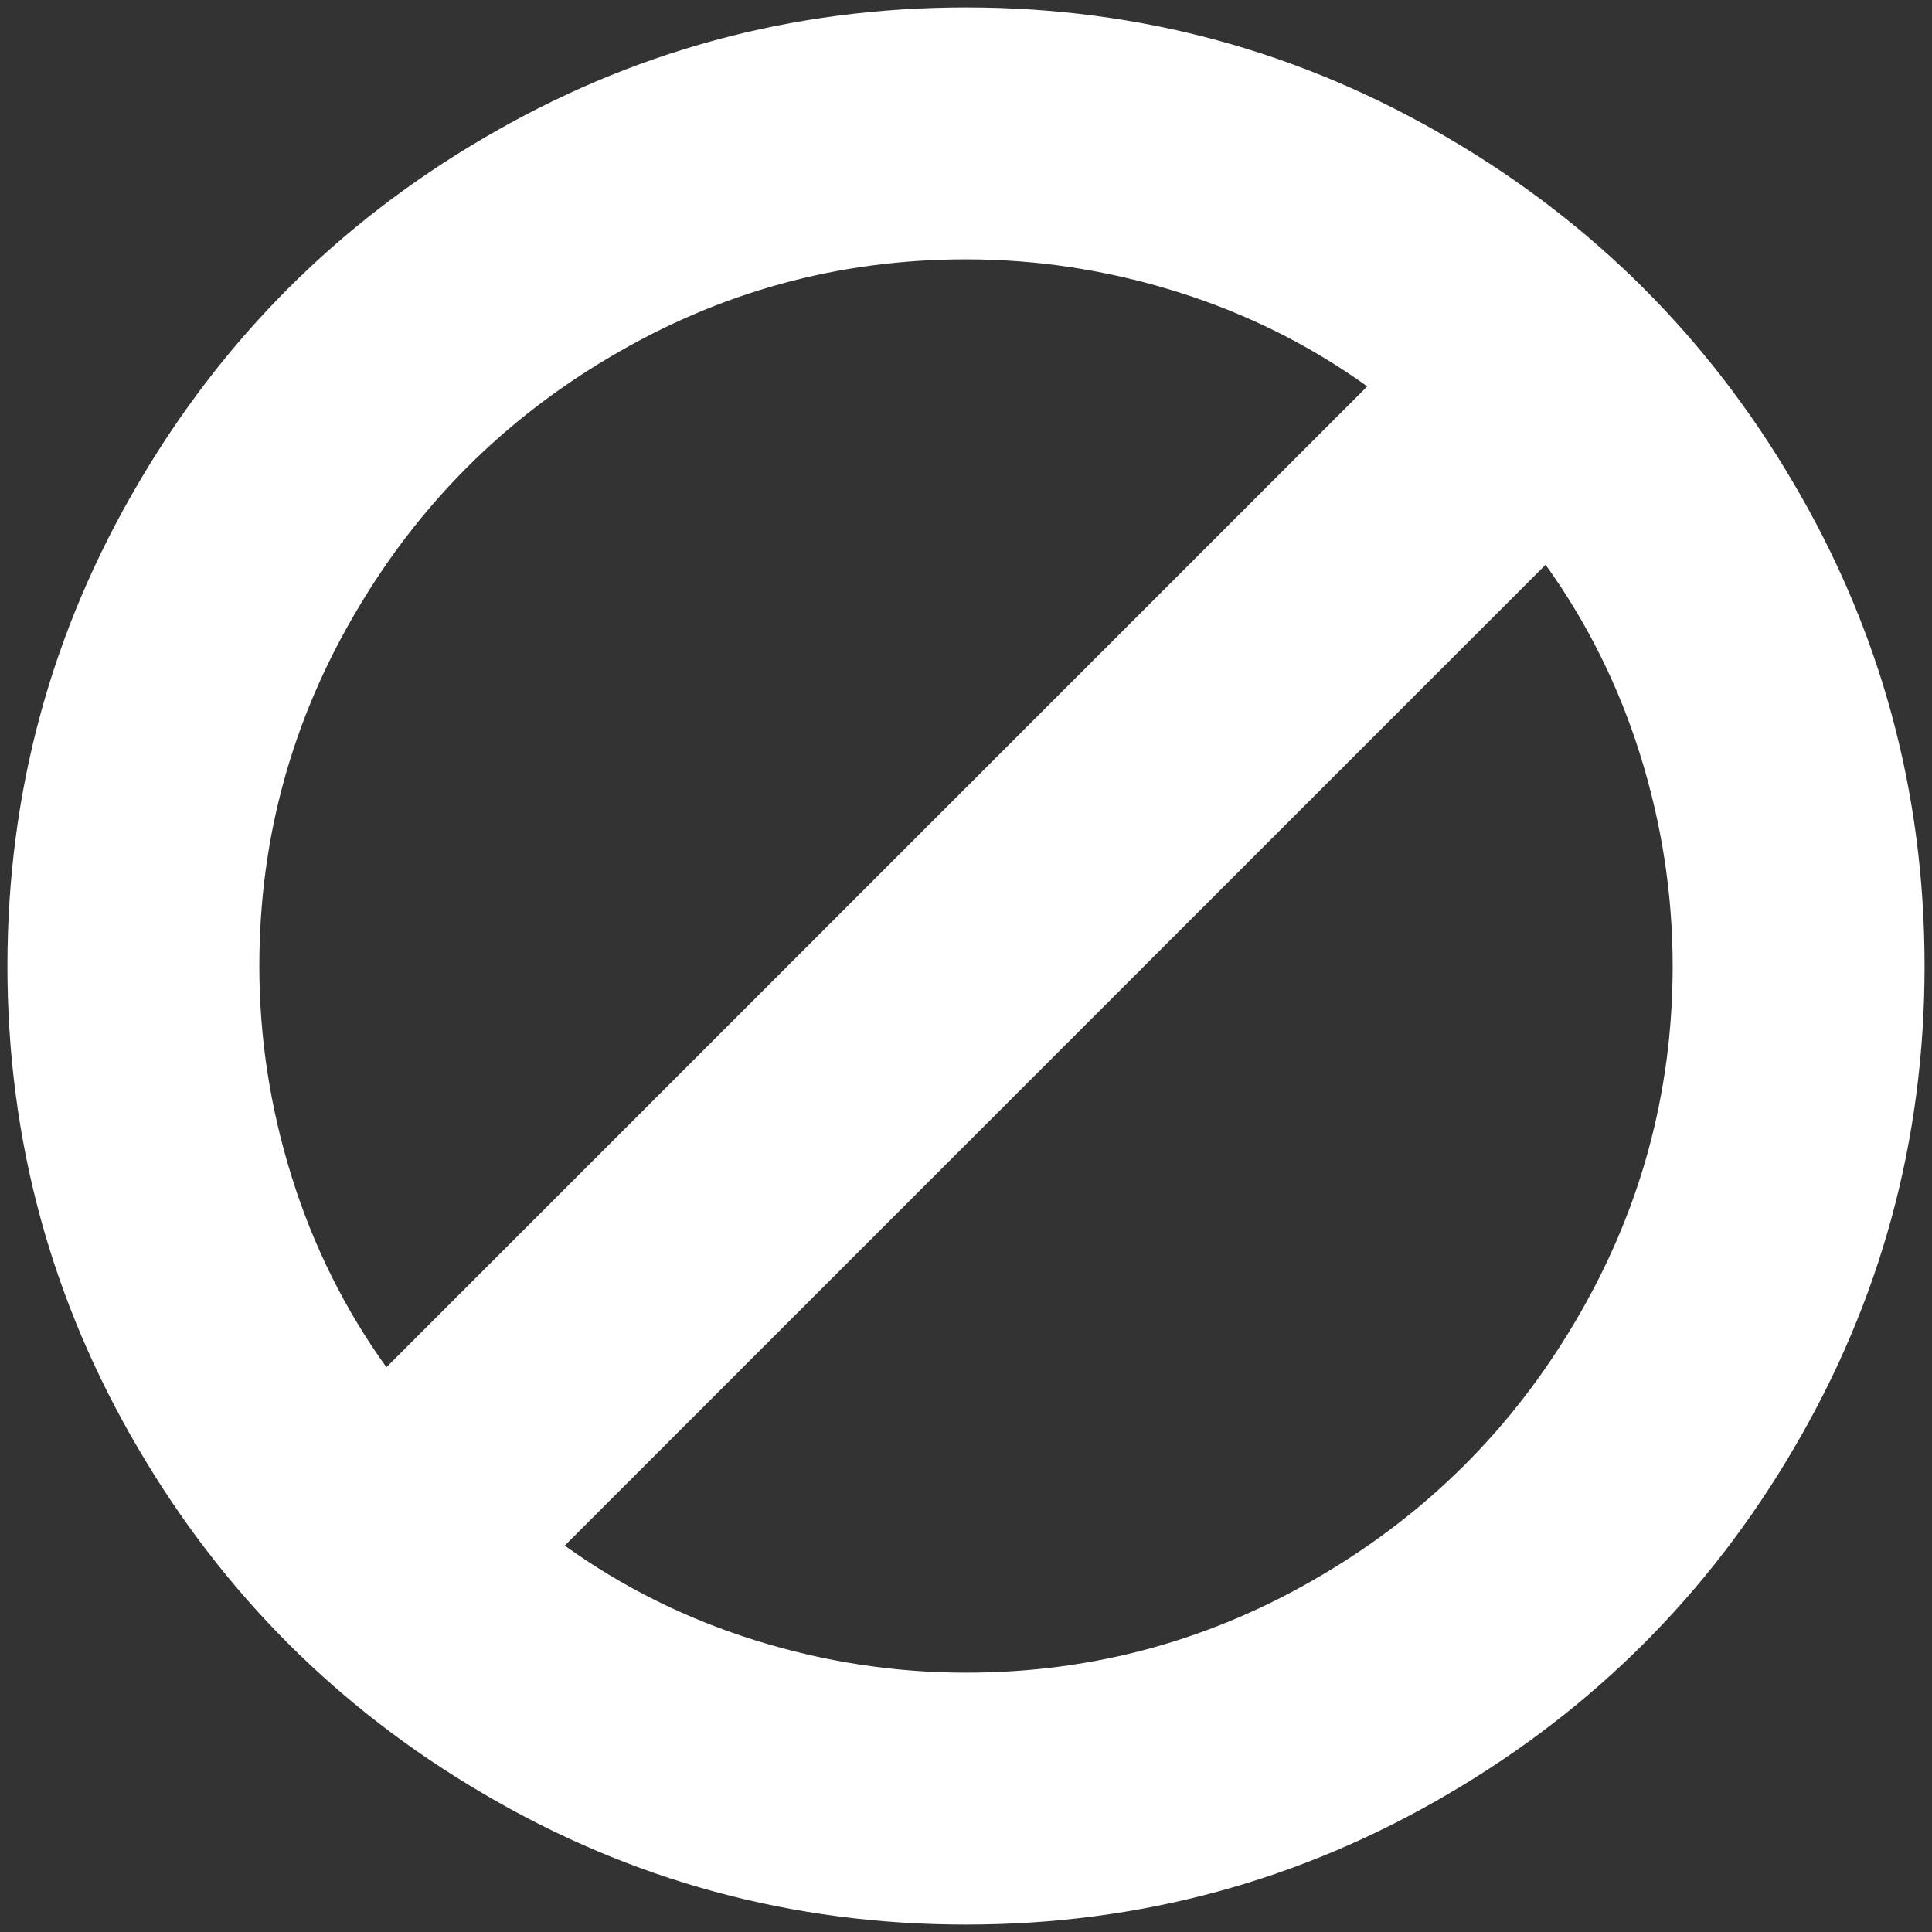 <svg xmlns="http://www.w3.org/2000/svg" width="26" height="26" viewBox="0 0 26 26" fill="none">
  <rect x="0" y="0" width="26" height="26" fill="#333333" stroke="none"/>
  <g clip-path="url(#clip0_1_1115)">
    <path d="M13 25.9C10.66 25.9 8.49 25.31 6.49 24.13C4.55 22.99 3.01 21.45 1.87 19.51C0.69 17.51 0.1 15.34 0.1 13C0.1 10.66 0.69 8.49 1.87 6.49C3.01 4.55 4.55 3.01 6.49 1.87C8.49 0.69 10.66 0.1 13 0.1C15.34 0.1 17.51 0.69 19.51 1.87C21.45 3.01 22.99 4.55 24.13 6.49C25.31 8.49 25.9 10.66 25.9 13C25.9 15.34 25.31 17.51 24.13 19.51C22.99 21.45 21.45 22.99 19.51 24.13C17.51 25.31 15.34 25.9 13 25.9ZM7.6 20.8C8.38 21.36 9.235 21.785 10.165 22.075C11.095 22.365 12.04 22.51 13 22.51C14.72 22.51 16.32 22.07 17.8 21.19C19.22 20.35 20.35 19.22 21.19 17.8C22.07 16.32 22.51 14.72 22.51 13C22.51 12.04 22.365 11.095 22.075 10.165C21.785 9.235 21.36 8.38 20.8 7.6L7.6 20.8ZM13 3.49C11.28 3.49 9.68 3.93 8.2 4.81C6.78 5.65 5.65 6.78 4.81 8.2C3.93 9.68 3.49 11.28 3.49 13C3.49 13.96 3.635 14.905 3.925 15.835C4.215 16.765 4.64 17.62 5.2 18.4L18.4 5.2C17.62 4.64 16.765 4.215 15.835 3.925C14.905 3.635 13.96 3.49 13 3.49Z" fill="white"/>
  </g>
  <defs>
    <clipPath id="clip0_1_1115">
      <path d="M0 12C0 5.373 5.373 0 12 0H21C23.761 0 26 2.239 26 5V21C26 23.761 23.761 26 21 26H0V12Z" fill="white"/>
    </clipPath>
  </defs>
</svg>